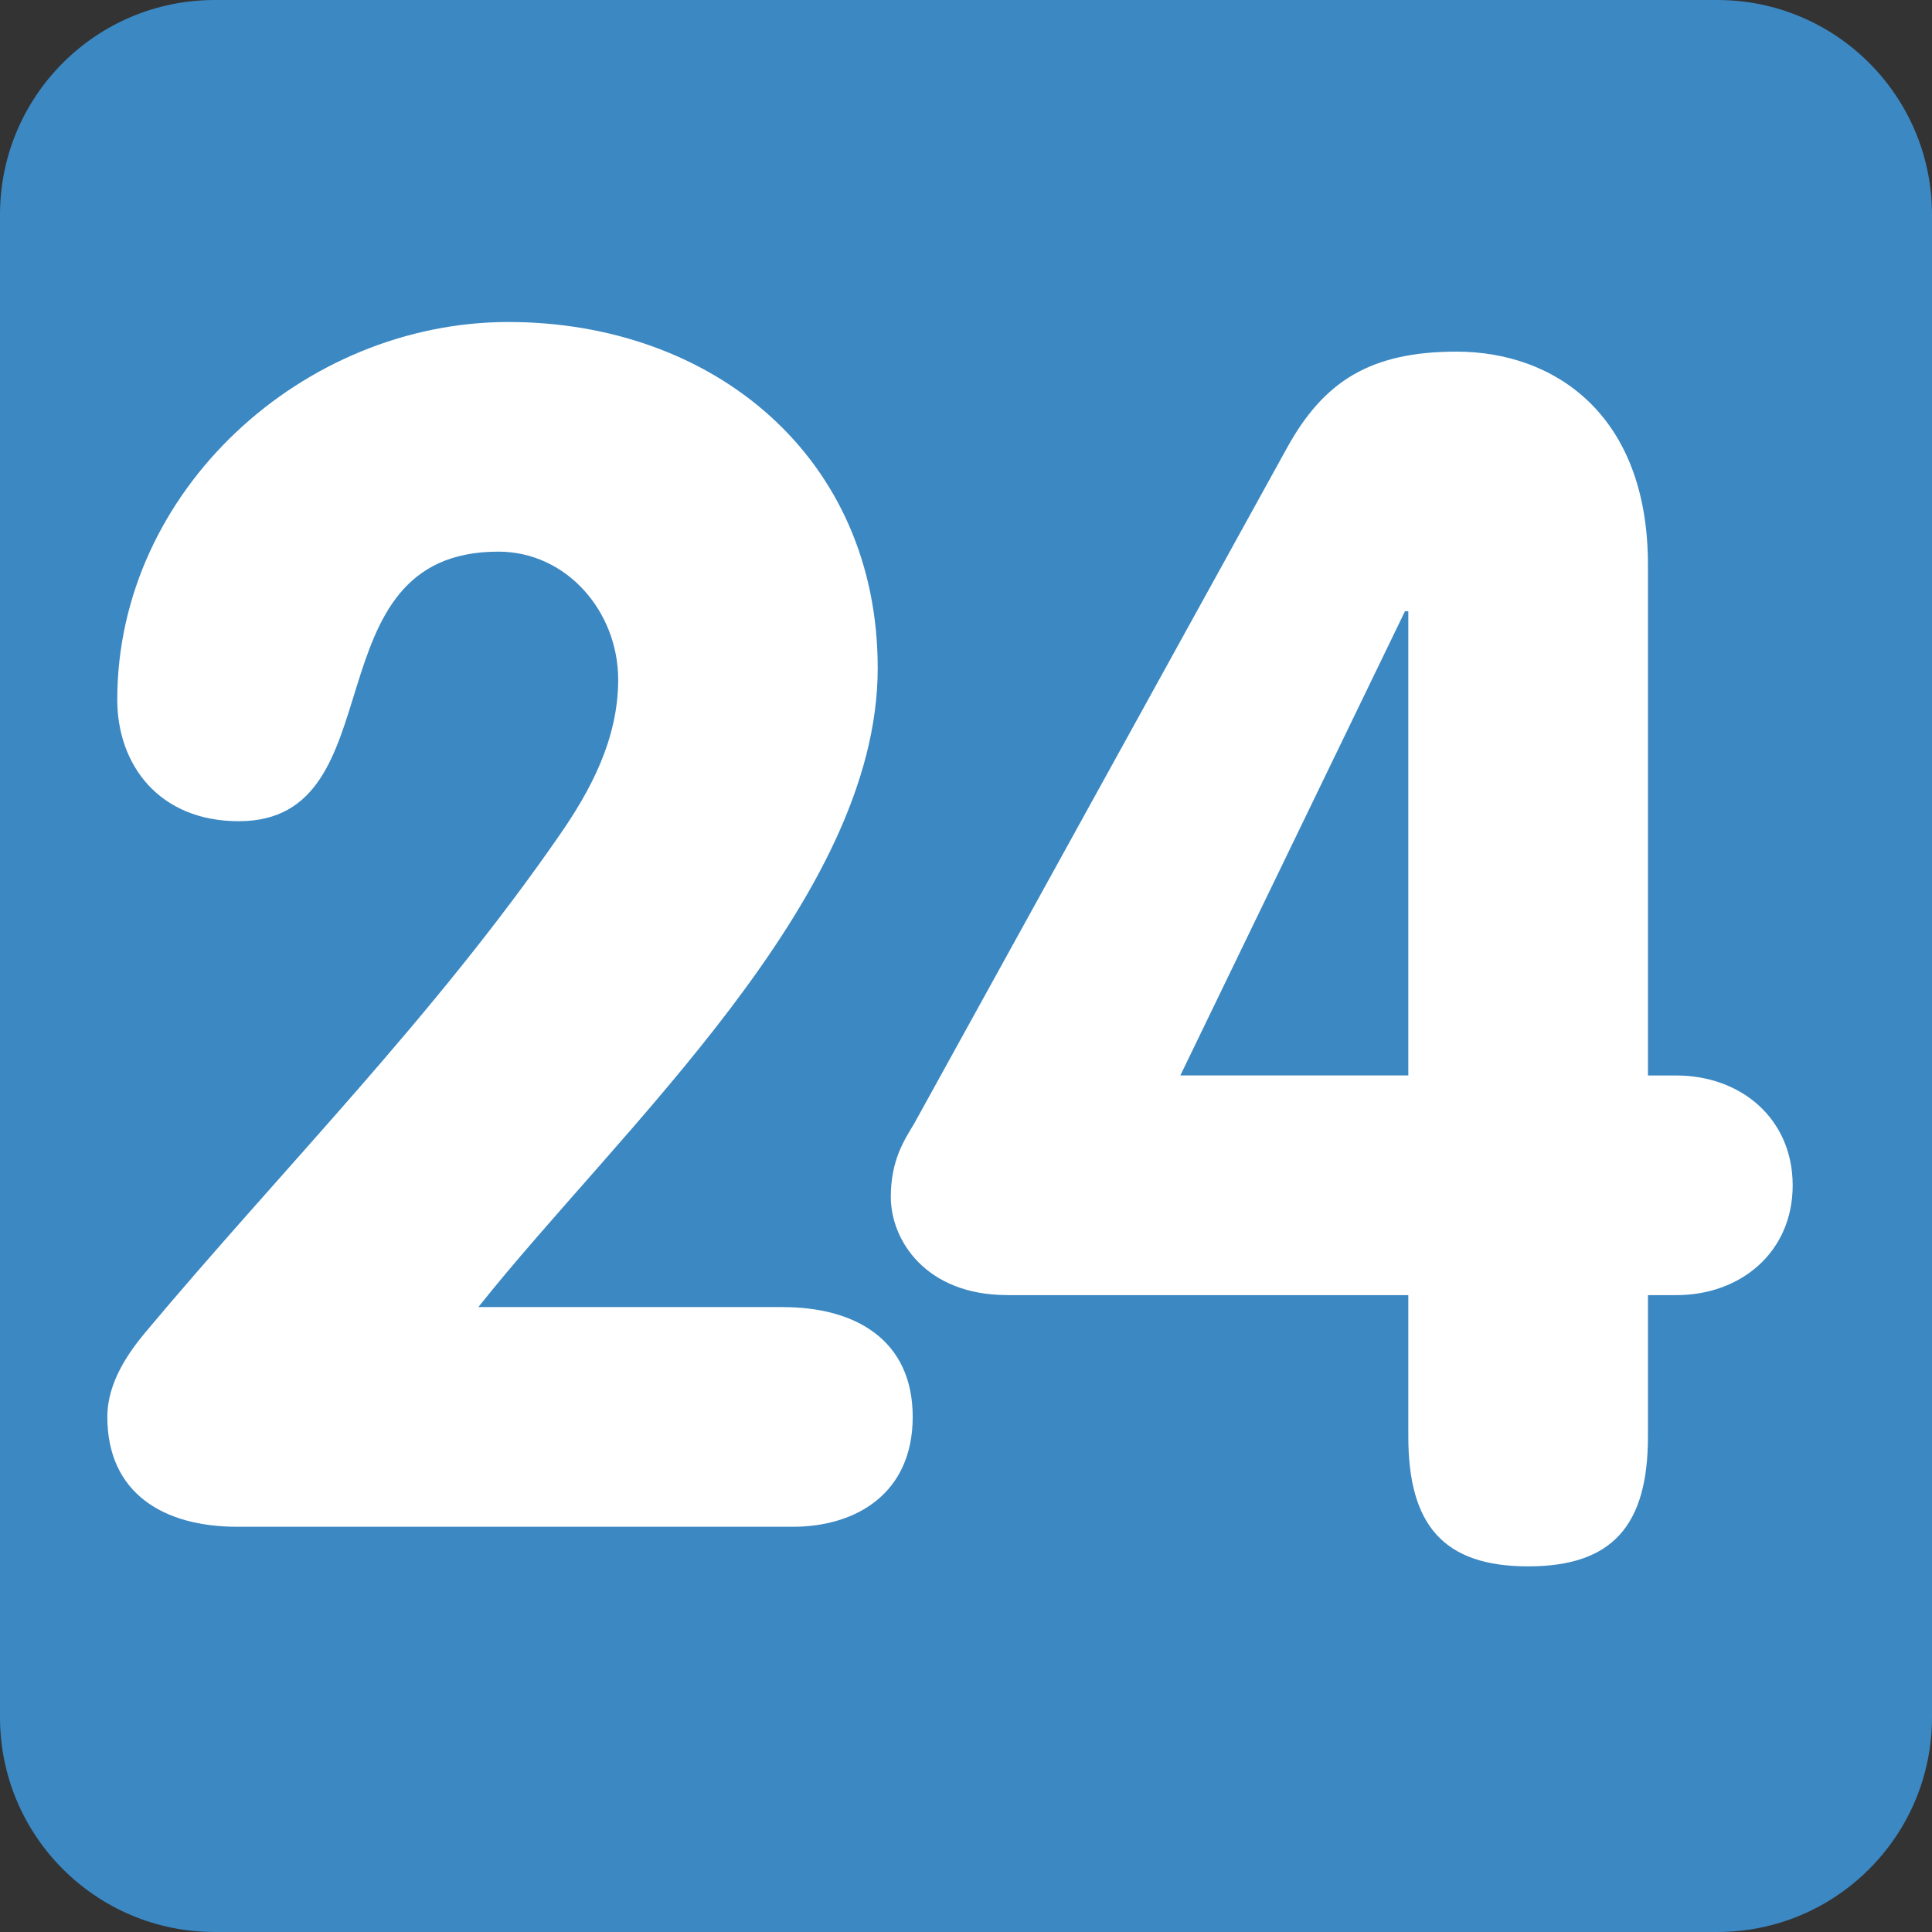 <svg viewBox="0 0 36 36" fill="none" xmlns="http://www.w3.org/2000/svg">
<rect x="0" y="0" width="36" height="36" fill="#333333" stroke="none"/>
<path d="M36 32C36 34.209 34.209 36 32 36H4C1.791 36 0 34.209 0 32V4C0 1.791 1.791 0 4 0H32C34.209 0 36 1.791 36 4V32Z" fill="#3B88C3"/>
<path d="M18.769 24.132C17.25 24.132 16.599 23.11 16.599 22.303C16.599 21.621 16.847 21.248 17.033 20.939L23.979 8.35C24.661 7.11 25.529 6.552 27.141 6.552C28.94 6.552 30.707 7.699 30.707 10.521V20.04H31.234C32.443 20.04 33.404 20.847 33.404 22.087C33.404 23.327 32.443 24.133 31.234 24.133H30.707V26.769C30.707 28.413 30.056 29.187 28.475 29.187C26.894 29.187 26.242 28.413 26.242 26.769V24.133H18.769V24.132ZM26.242 11.389H26.18L21.994 20.039H26.242V11.389Z" fill="white"/>
<path d="M14.587 24.356C15.952 24.356 17.007 24.976 17.007 26.402C17.007 27.829 15.952 28.449 14.774 28.449H4.418C3.054 28.449 2 27.829 2 26.402C2 25.752 2.403 25.193 2.713 24.821C5.286 21.752 8.077 18.961 10.434 15.55C10.992 14.744 11.519 13.782 11.519 12.666C11.519 11.395 10.558 10.279 9.286 10.279C5.72 10.279 7.426 15.302 4.449 15.302C2.961 15.302 2.185 14.248 2.185 13.038C2.185 9.132 5.658 6 9.472 6C13.287 6 16.355 8.512 16.355 12.449C16.355 16.758 11.55 21.038 8.914 24.355H14.587V24.356Z" fill="white"/>
</svg>
